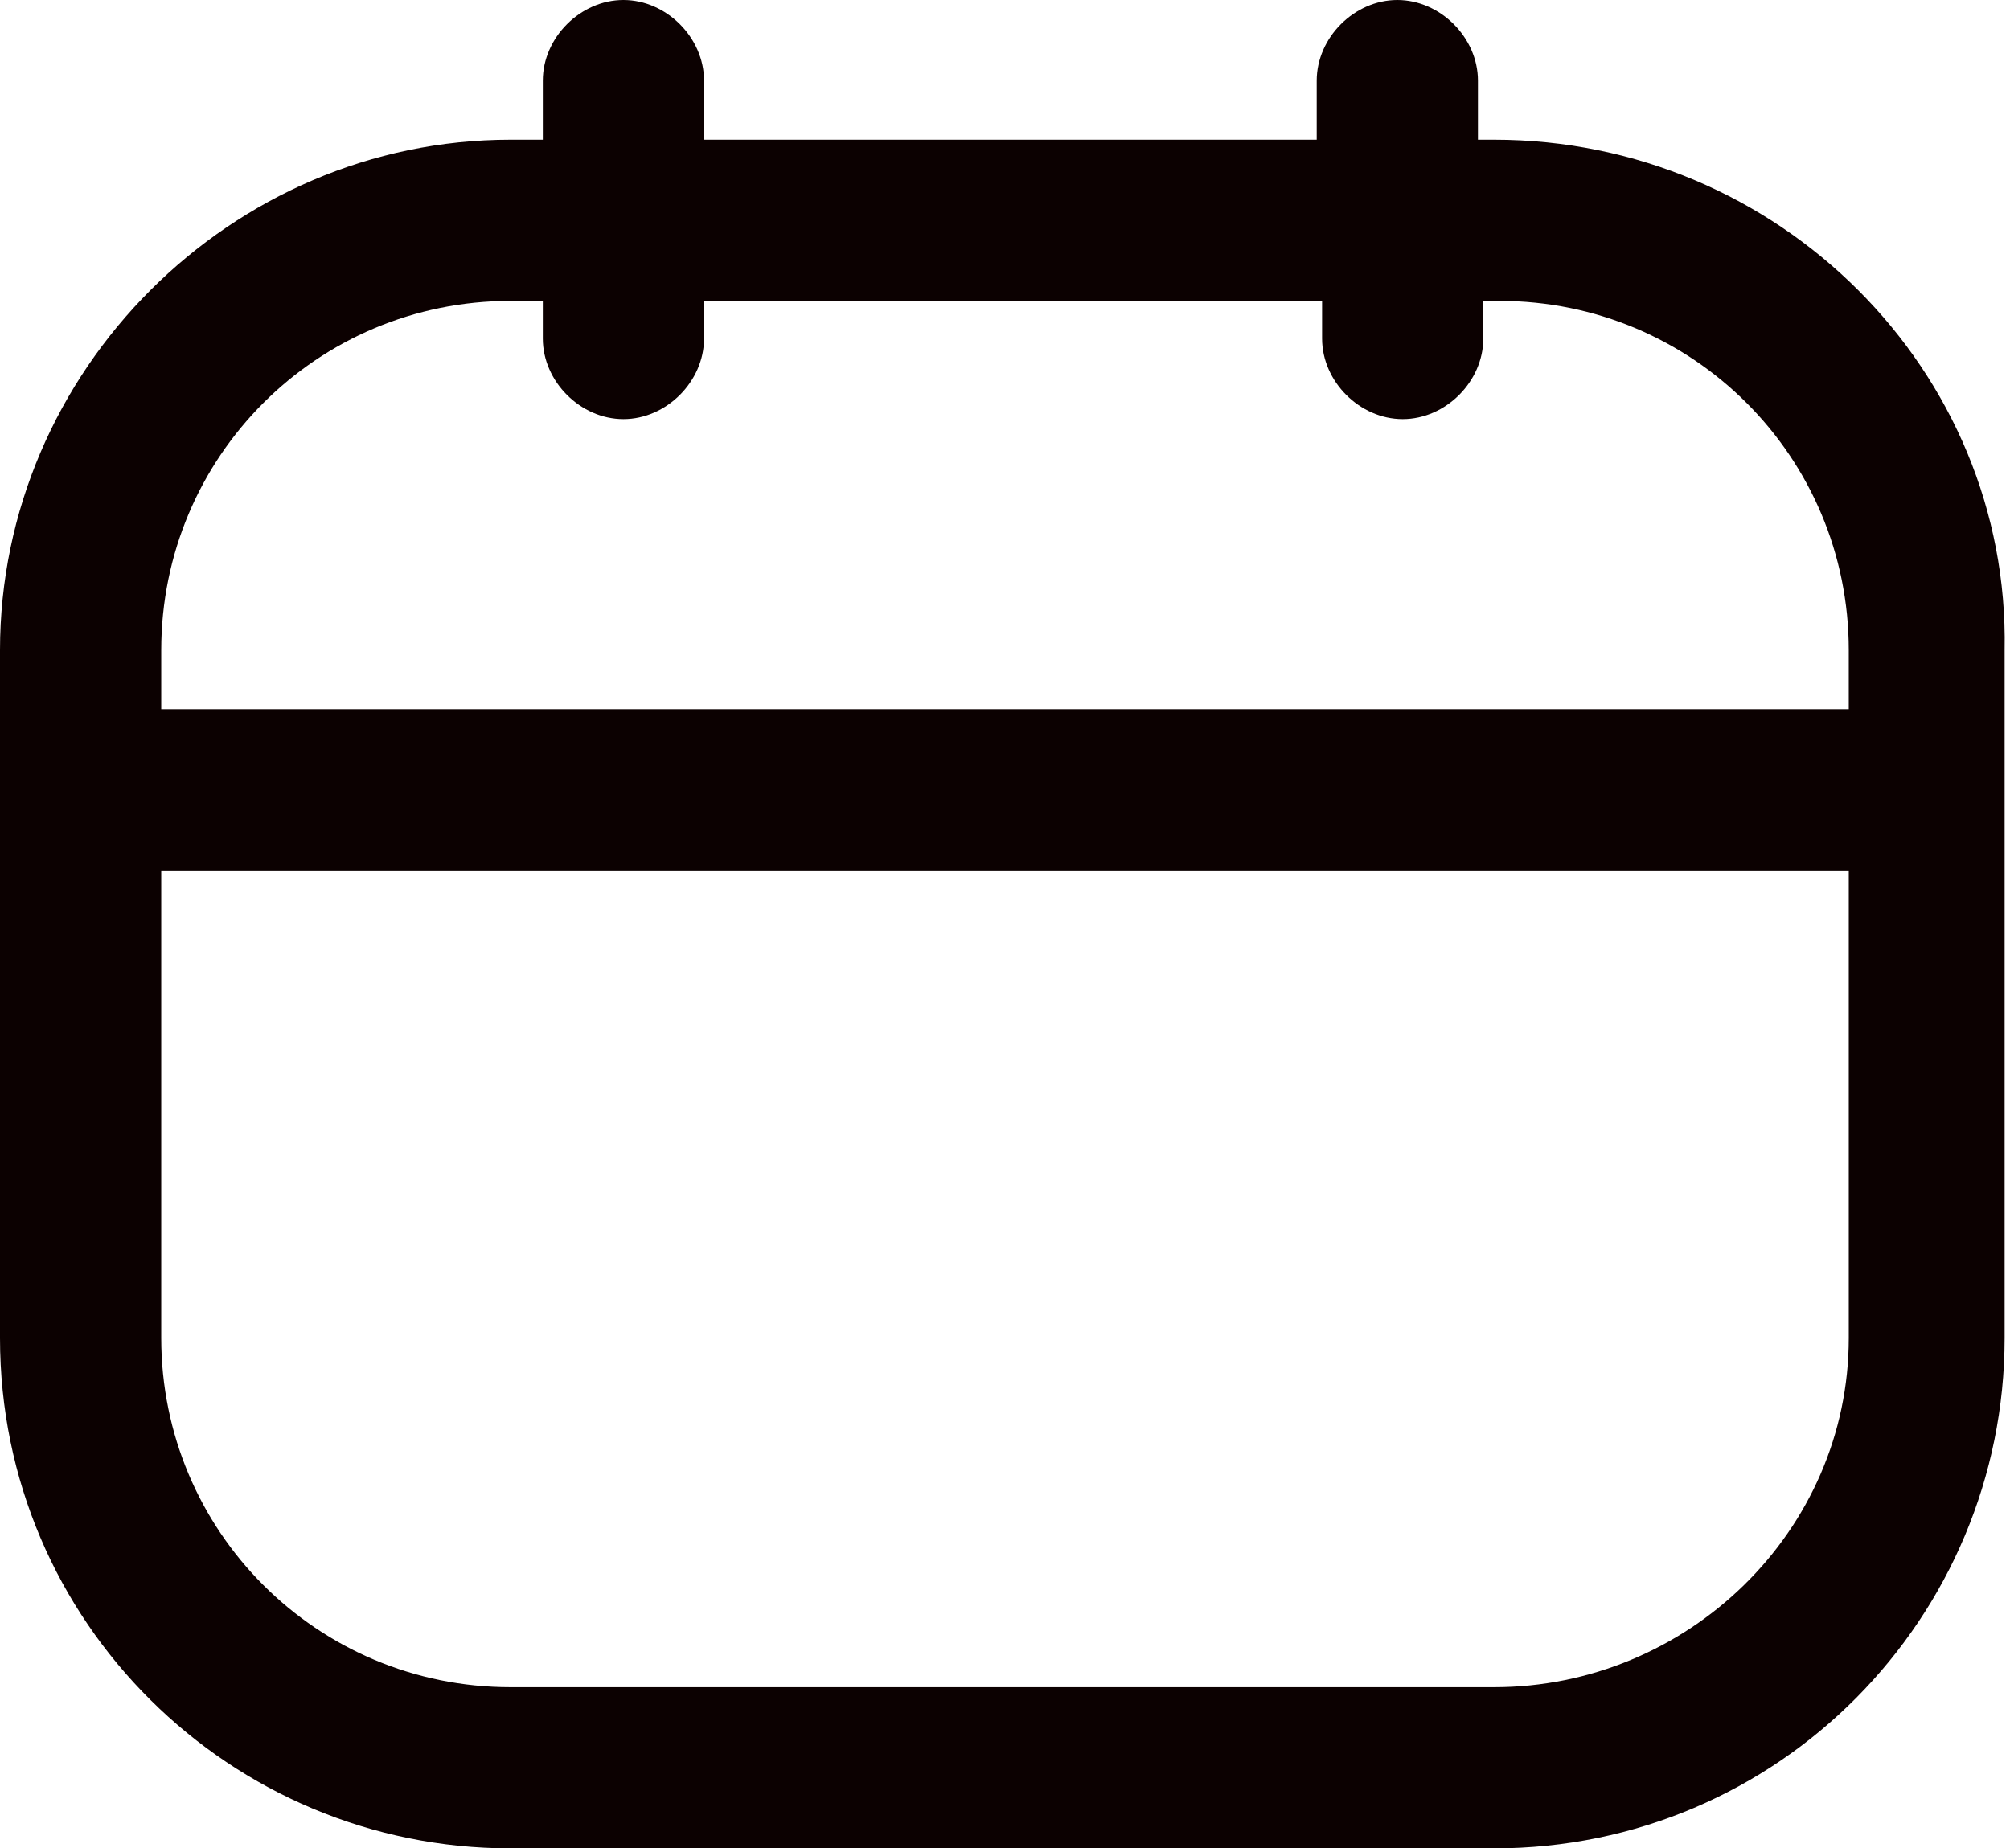 <svg xmlns="http://www.w3.org/2000/svg" viewBox="0 0 37.4 34.4">
  <path d="M27.8 2.6h-.3V1.5C27.5.7 26.8 0 26 0s-1.5.7-1.5 1.5v1.1H13.1V1.5c0-.8-.7-1.5-1.5-1.5s-1.5.7-1.5 1.5v1.1h-.6C4.3 2.6 0 6.9 0 12.1v12.8c0 5.3 4.3 9.5 9.5 9.5h18.3c5.3 0 9.5-4.3 9.5-9.5V12.1c.1-5.2-4.2-9.5-9.5-9.5zm-18.3 3h.6v.7c0 .8.7 1.5 1.5 1.5s1.5-.7 1.5-1.5v-.7h11.5v.7c0 .8.7 1.5 1.5 1.5s1.5-.7 1.5-1.5v-.7h.3c3.6 0 6.5 2.9 6.5 6.5v1.1H3v-1.1c0-3.6 2.9-6.5 6.5-6.5zm18.3 25.8H9.5c-3.6 0-6.5-2.9-6.5-6.5v-8.7h31.4v8.7c0 3.6-3 6.5-6.6 6.5z" fill="#0c0101"/>
</svg>
